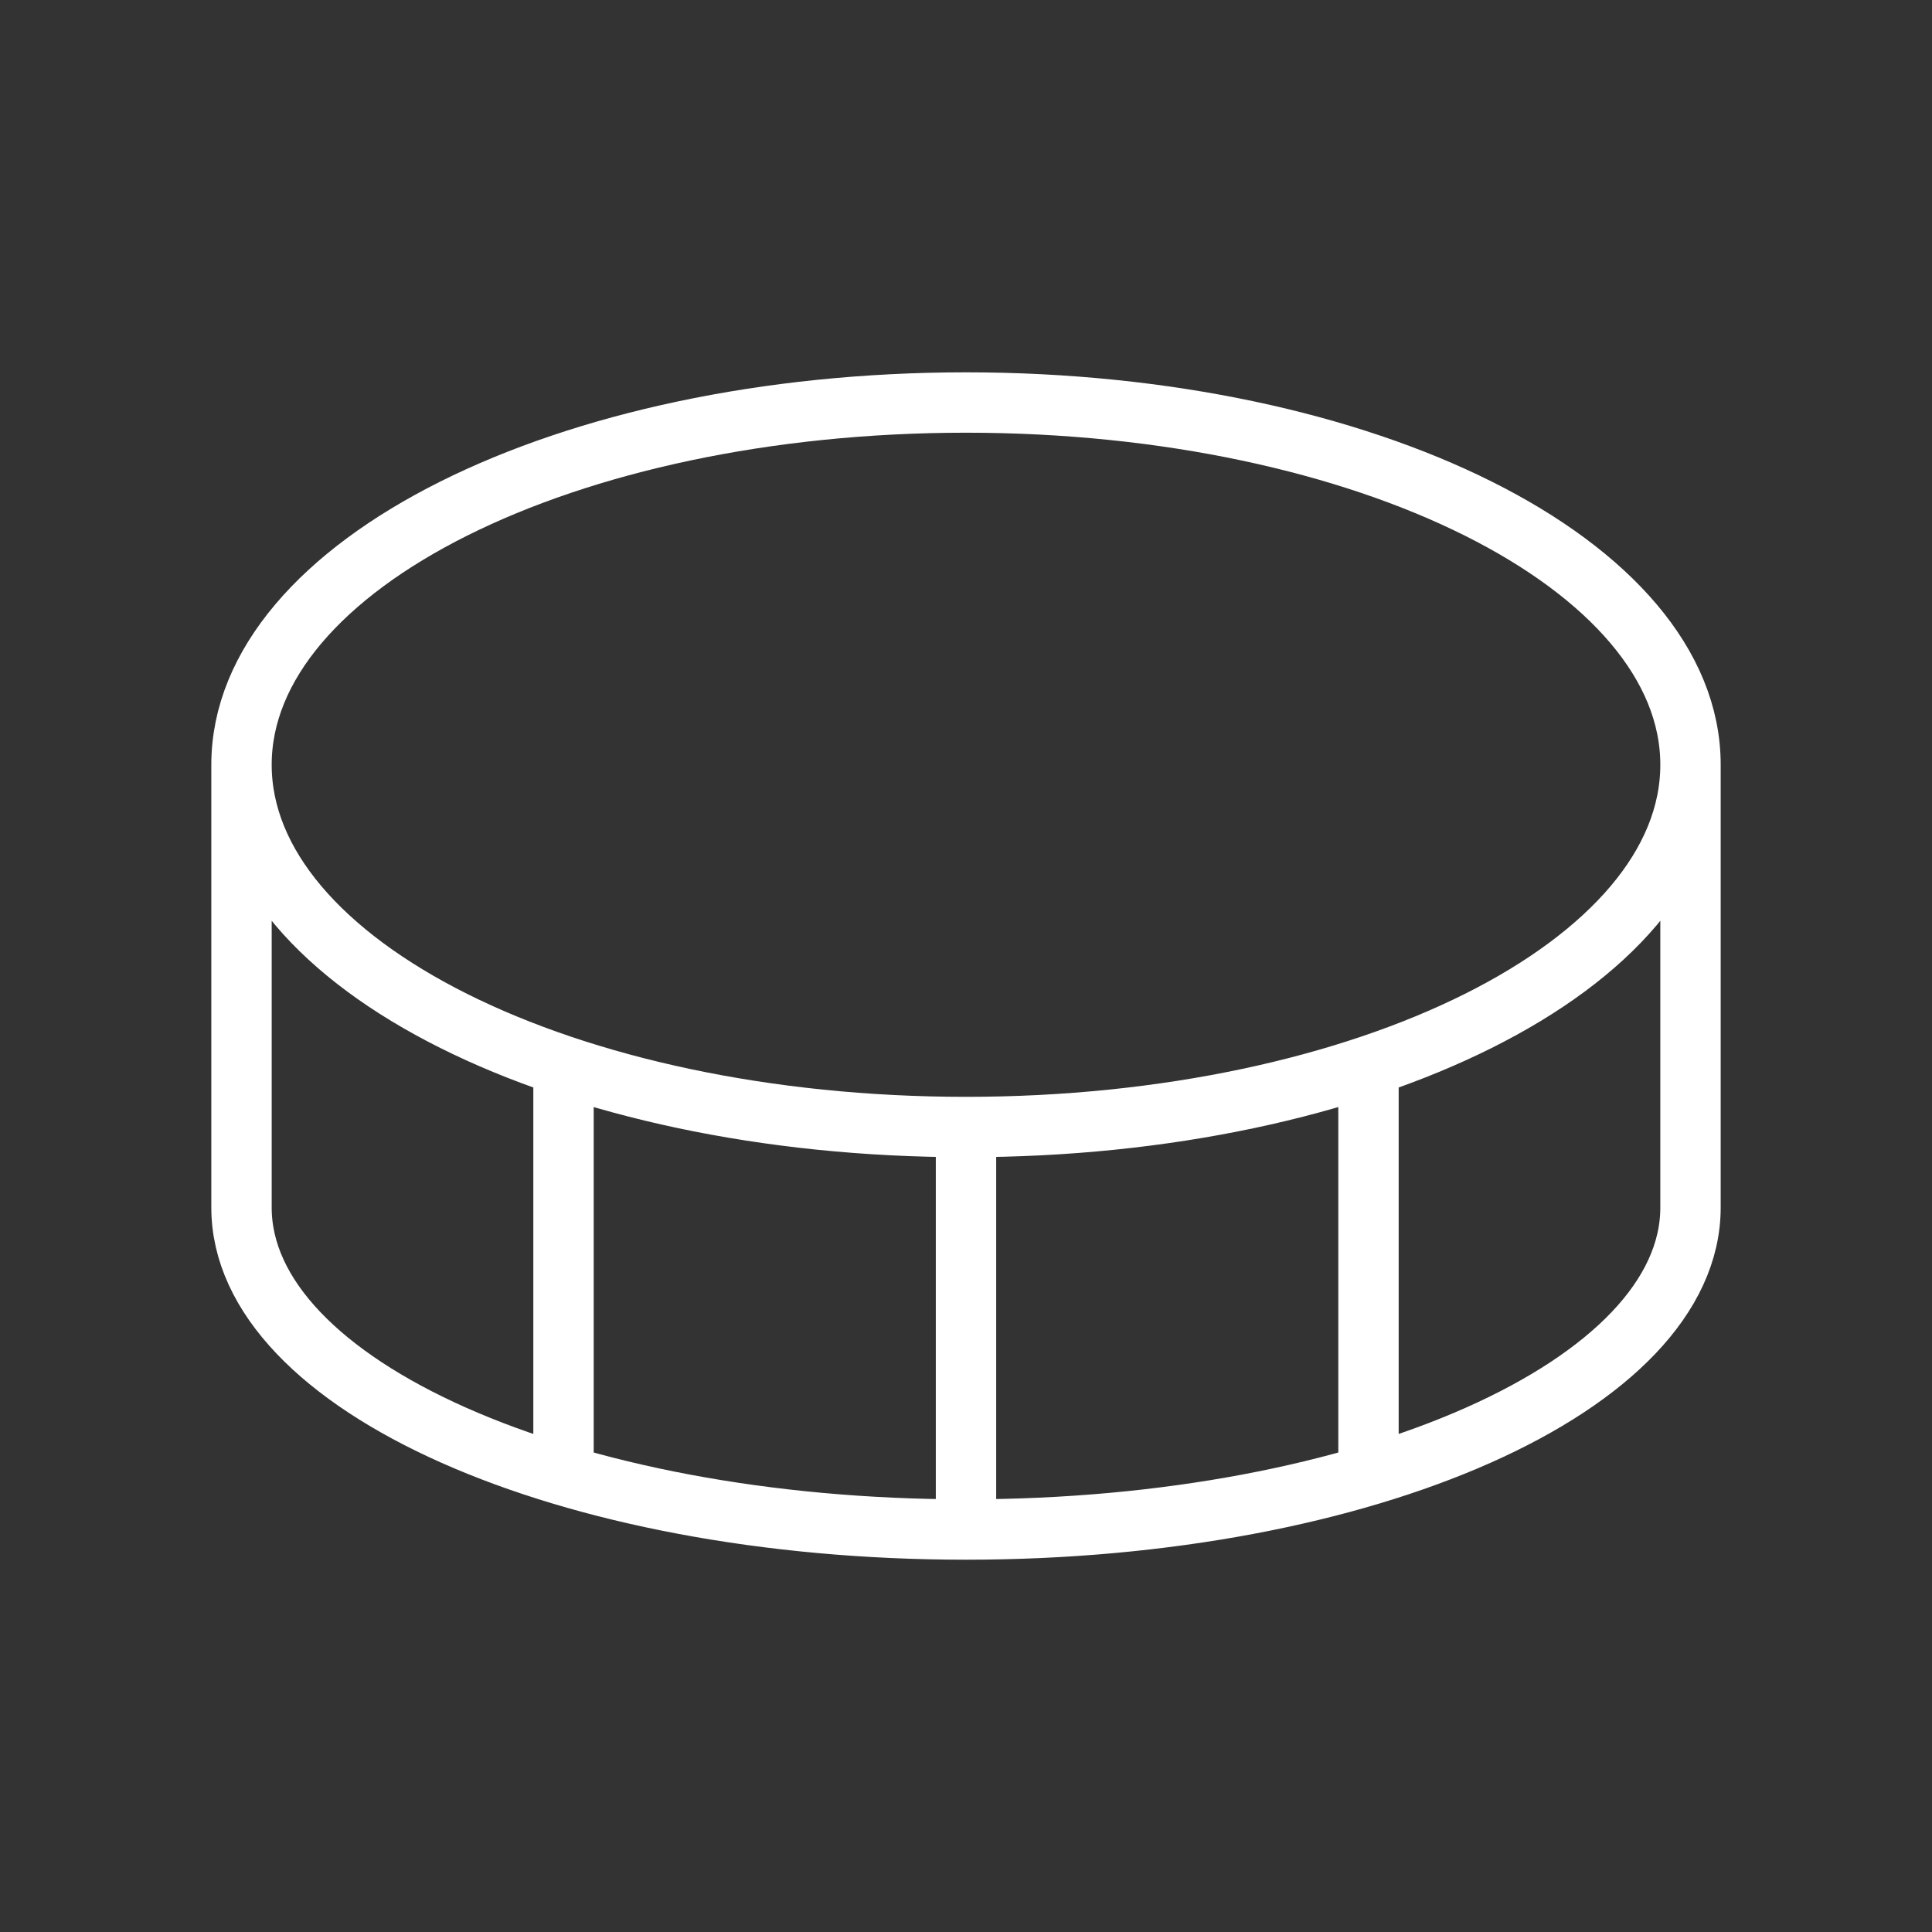 <svg width="64" height="64" viewBox="0 0 64 64" fill="none" xmlns="http://www.w3.org/2000/svg">
<rect x="0" y="0" width="64" height="64" fill="#333333" stroke="none"/>
<path d="M56 25.334C56 31.961 45.255 37.334 32 37.334M56 25.334C56 18.706 45.255 13.334 32 13.334C18.745 13.334 8 18.706 8 25.334M56 25.334V40C56 45.891 45.255 50.667 32 50.667M32 37.334C18.745 37.334 8 31.961 8 25.334M32 37.334V50.667M8 25.334V40C8 45.891 18.745 50.667 32 50.667M18.667 48.871V35.313M45.333 48.871V35.313" stroke="white" stroke-width="2" stroke-linecap="round" stroke-linejoin="round"/>
</svg>
